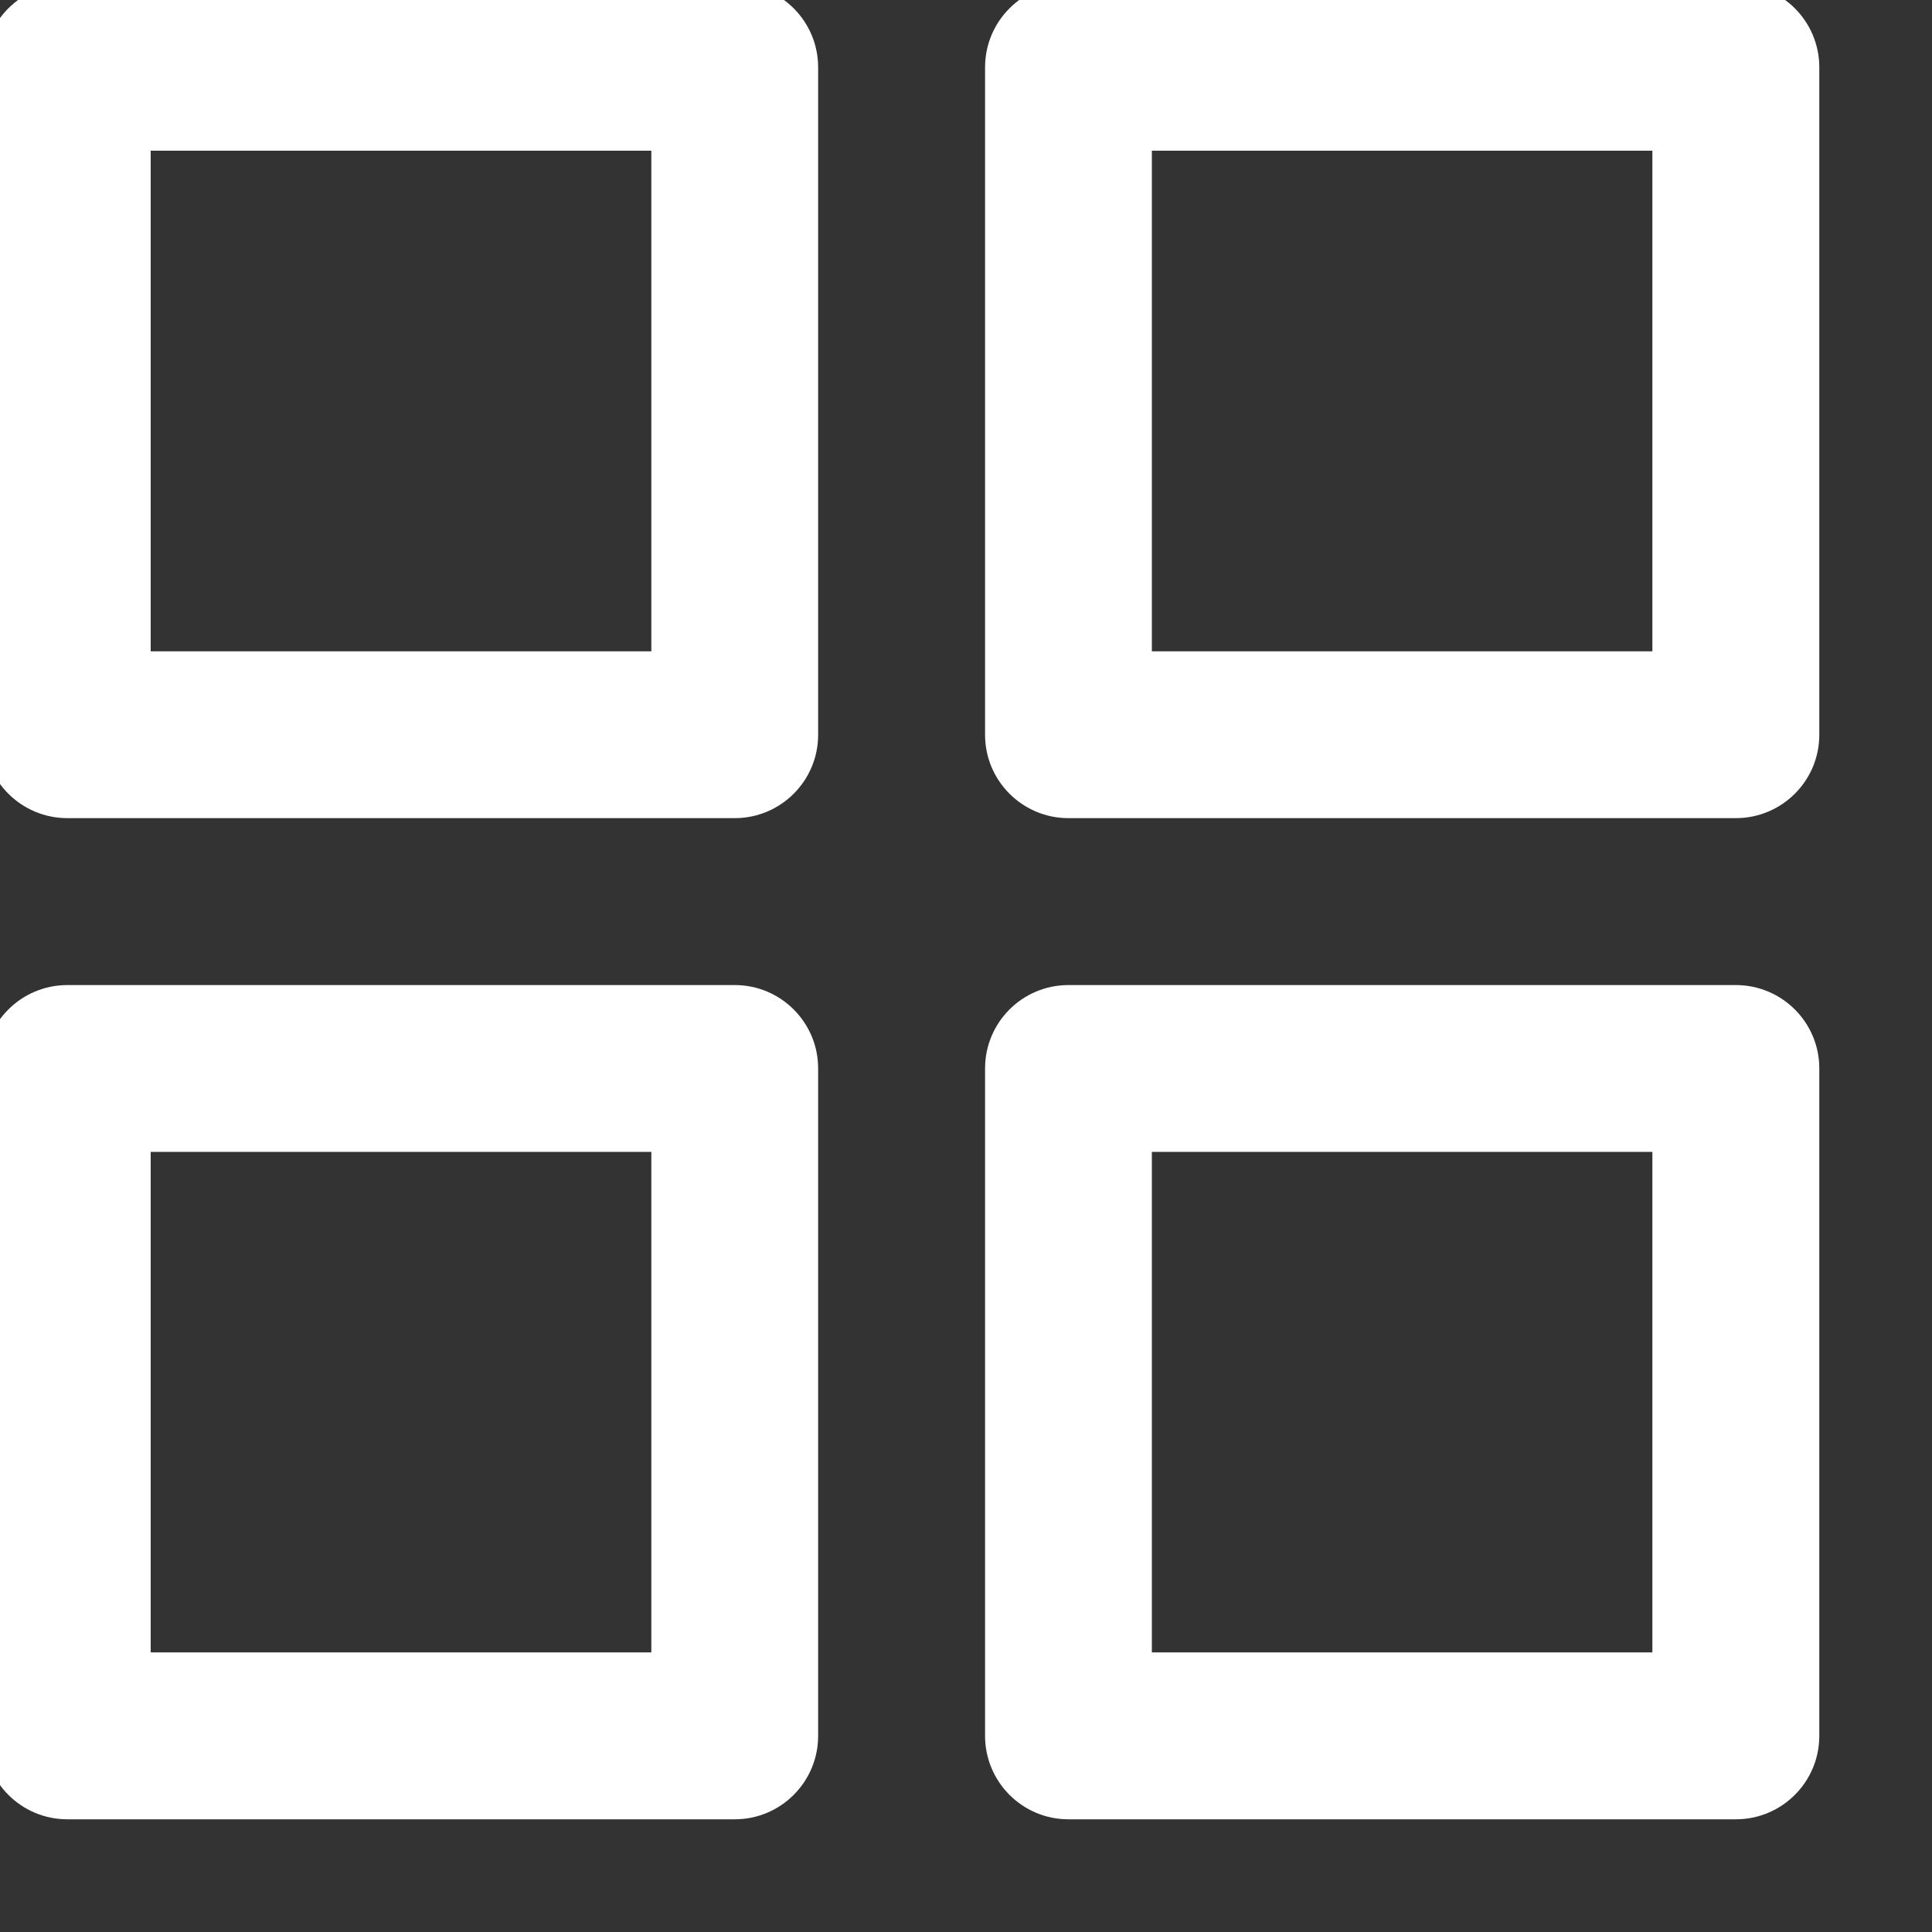 <svg width="15" height="15" viewBox="0 0 15 15" fill="none" xmlns="http://www.w3.org/2000/svg">
<rect x="0" y="0" width="15" height="15" fill="#333333" stroke="none"/>
<path fill-rule="evenodd" clip-rule="evenodd" d="M0.523 -0.125C0.165 -0.125 -0.125 0.165 -0.125 0.523V5.705C-0.125 6.062 0.165 6.352 0.523 6.352H5.705C6.062 6.352 6.352 6.062 6.352 5.705V0.523C6.352 0.165 6.062 -0.125 5.705 -0.125H0.523ZM1.17 5.057V1.17H5.057V5.057H1.17ZM8.295 -0.125C7.938 -0.125 7.648 0.165 7.648 0.523V5.705C7.648 6.062 7.938 6.352 8.295 6.352H13.477C13.835 6.352 14.125 6.062 14.125 5.705V0.523C14.125 0.165 13.835 -0.125 13.477 -0.125H8.295ZM8.943 5.057V1.17H12.829V5.057H8.943ZM-0.125 8.295C-0.125 7.938 0.165 7.648 0.523 7.648H5.705C6.062 7.648 6.352 7.938 6.352 8.295V13.477C6.352 13.835 6.062 14.125 5.705 14.125H0.523C0.165 14.125 -0.125 13.835 -0.125 13.477V8.295ZM1.17 8.943V12.829H5.057V8.943H1.17ZM8.295 7.648C7.938 7.648 7.648 7.938 7.648 8.295V13.477C7.648 13.835 7.938 14.125 8.295 14.125H13.477C13.835 14.125 14.125 13.835 14.125 13.477V8.295C14.125 7.938 13.835 7.648 13.477 7.648H8.295ZM8.943 12.829V8.943H12.829V12.829H8.943Z" fill="white"/>
</svg>
